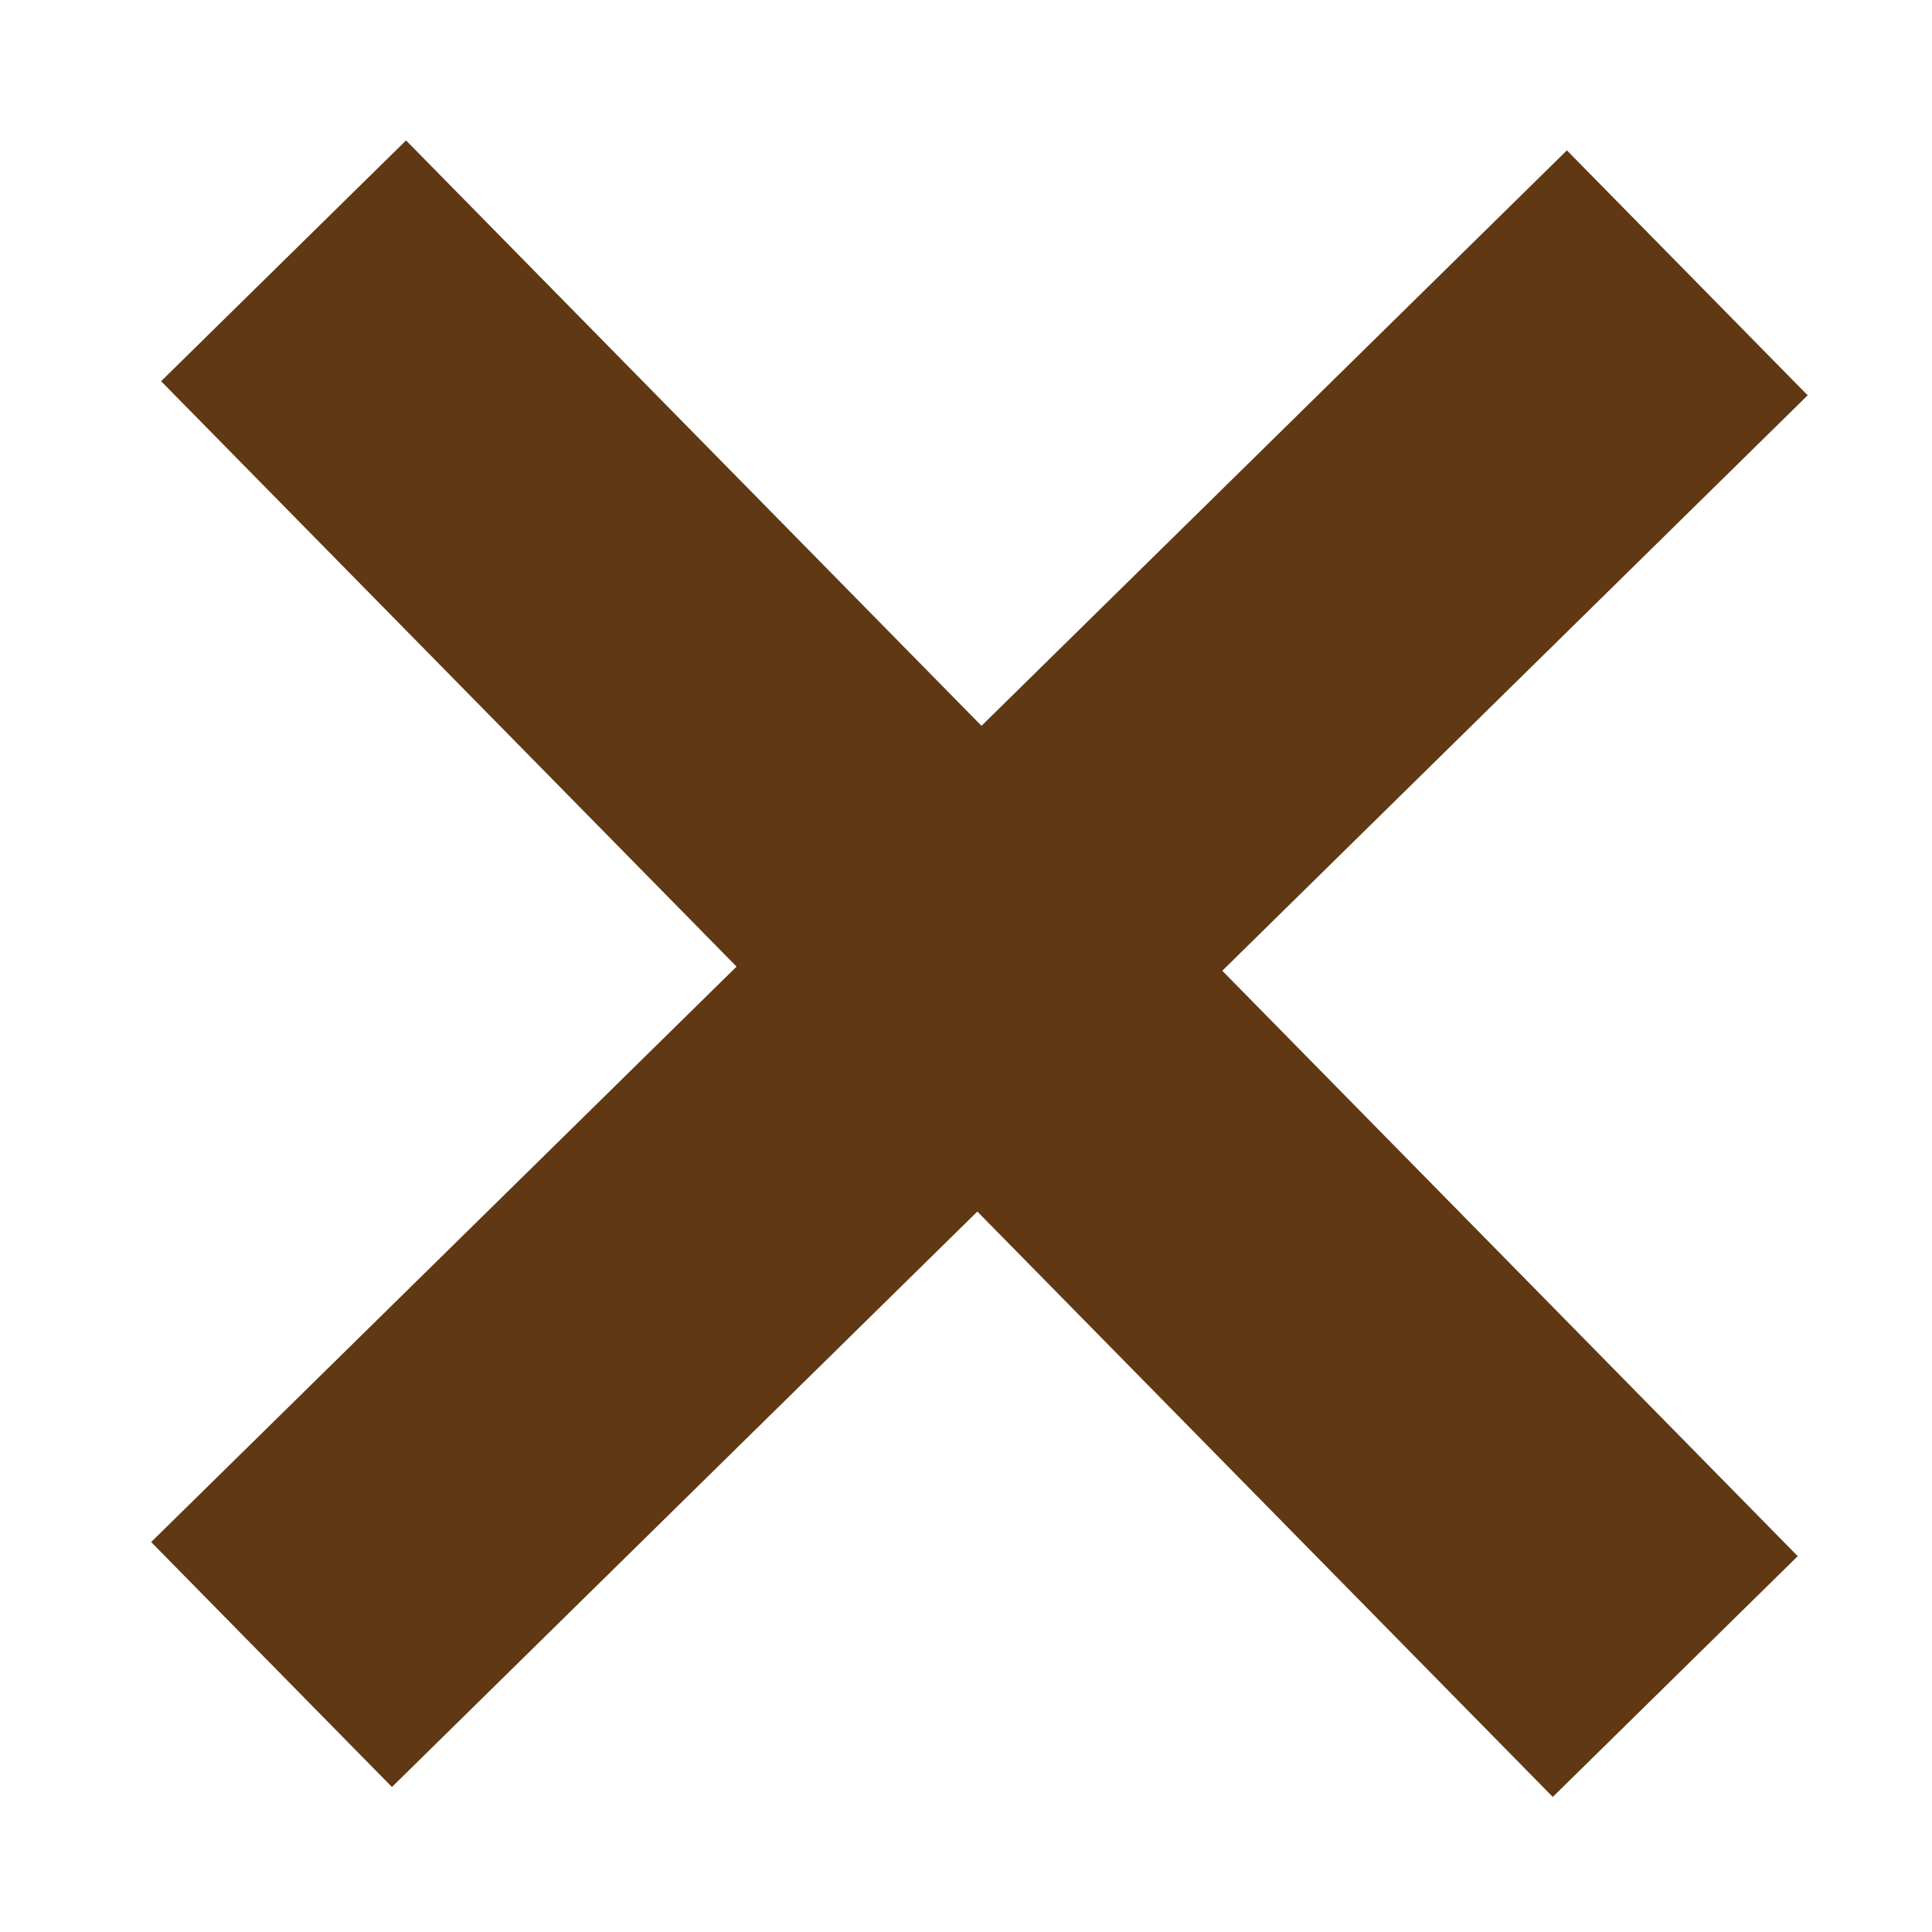 <svg xmlns="http://www.w3.org/2000/svg" xmlns:xlink="http://www.w3.org/1999/xlink" width="90" height="90" viewBox="0 0 90 90">
  <defs>
    <style>
      .cls-1 {
        fill: none;
      }

      .cls-2 {
        stroke: #603813;
        stroke-miterlimit: 10;
        stroke-width: 16px;
      }

      .cls-3 {
        clip-path: url(#clip-path);
      }

      .cls-4 {
        clip-path: url(#clip-path-2);
      }

      .cls-5 {
        fill: #ffdd80;
      }
    </style>
    <clipPath id="clip-path">
      <rect class="cls-1" x="1538.5" y="-1181.5" width="1920" height="1077"/>
    </clipPath>
    <clipPath id="clip-path-2">
      <rect class="cls-1" x="-463.5" y="-1201.5" width="1919" height="1079"/>
    </clipPath>
  </defs>
  <g id="Instructions">
    <g id="xsign">
      <line class="cls-2" x1="13.21" y1="12.15" x2="78.04" y2="78.1"/>
      <line class="cls-2" x1="78.6" y1="12.71" x2="12.65" y2="77.54"/>
    </g>
  </g>
  <g id="MASTER_LAYER" data-name="MASTER LAYER">
    <g class="cls-4">
      <g id="Background">
        <ellipse class="cls-5" cx="730.5" cy="-111.5" rx="1997" ry="428"/>
      </g>
    </g>
  </g>
</svg>
